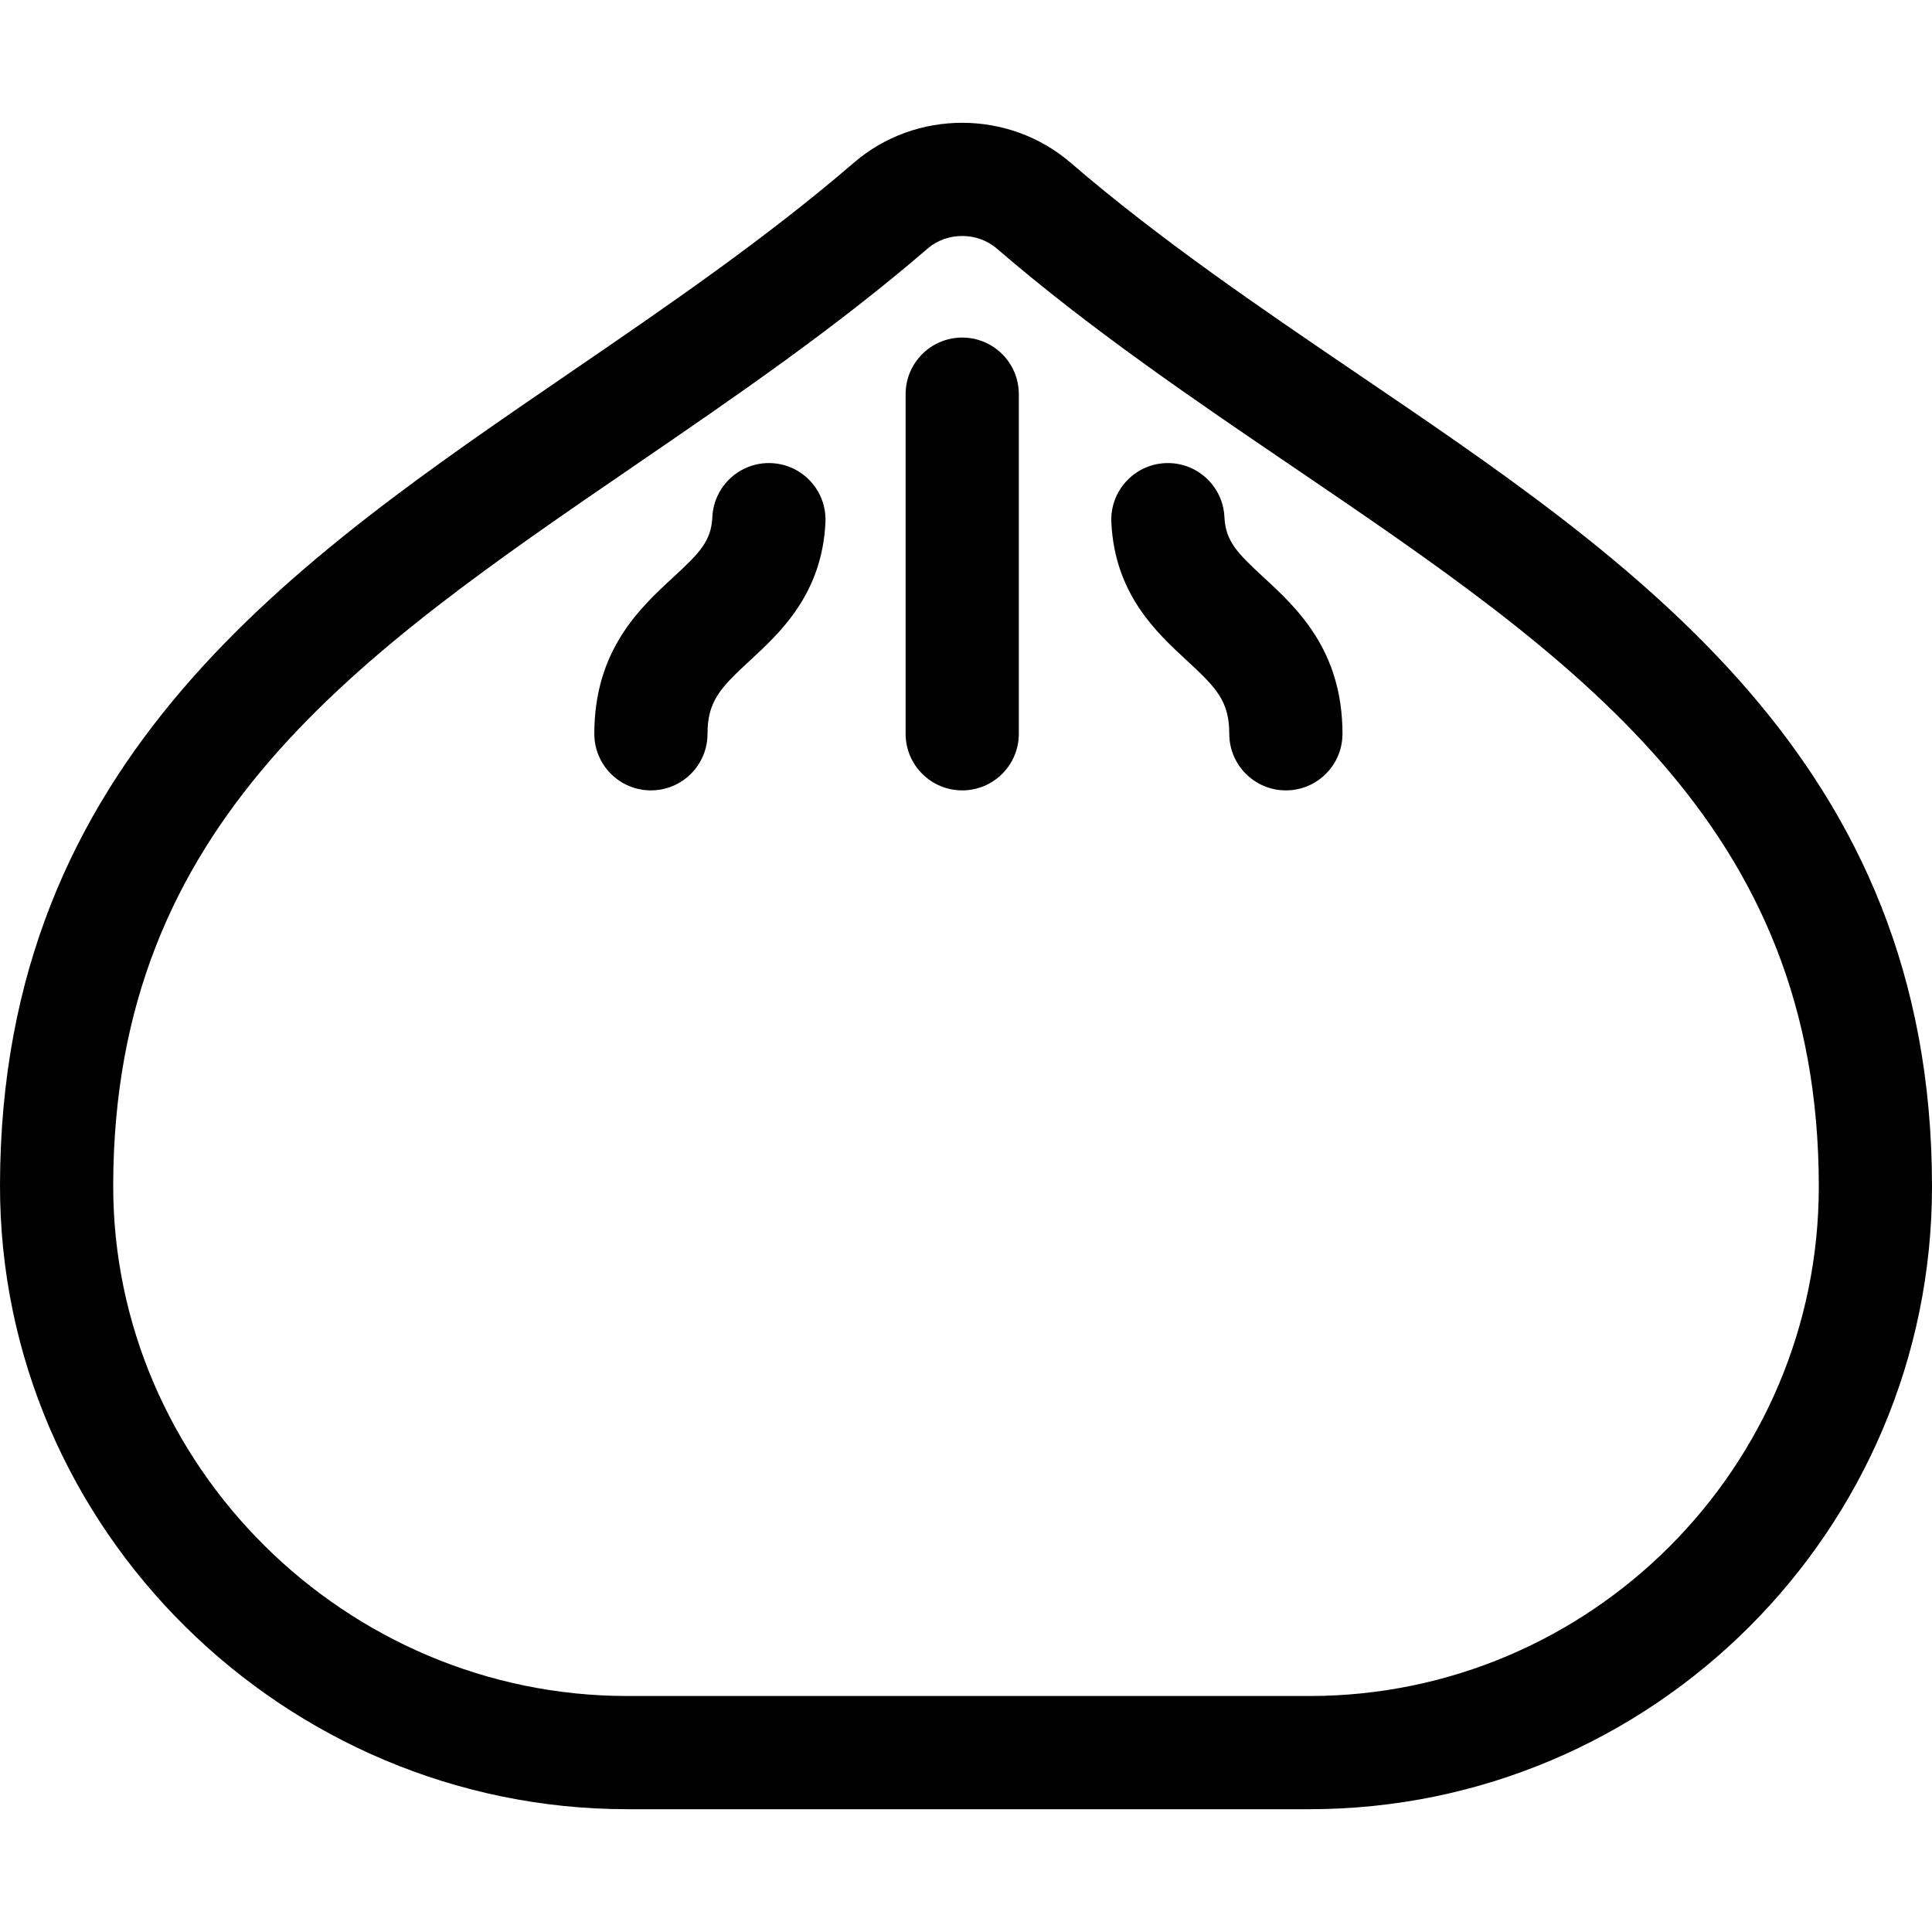 <?xml version="1.0" encoding="iso-8859-1"?>
<!-- Generator: Adobe Illustrator 19.0.0, SVG Export Plug-In . SVG Version: 6.00 Build 0)  -->
<svg version="1.1" id="Capa_1" xmlns="http://www.w3.org/2000/svg" xmlns:xlink="http://www.w3.org/1999/xlink" x="0px" y="0px"
	 viewBox="0 0 511.999 511.999" style="enable-background:new 0 0 511.999 511.999;" xml:space="preserve">
<g>
	<g>
		<path d="M359.369,98.807C333.78,81.423,307.32,63.448,283.73,43.131c-16.382-14.11-41.071-14.12-57.428-0.028
			c-23.359,20.124-49.384,37.939-74.551,55.168C78.266,148.578,0.238,200.982,0,313.938c-0.194,91.462,75.536,165.52,166.265,165.52
			h180.734c90.981,0,165-74.019,165-165C511.999,201.438,433.099,148.898,359.369,98.807z M346.999,449.459H166.265
			c-74.73,0-136.421-61.199-136.265-135.457c0.203-96.164,64.383-140.101,138.697-190.976
			c25.843-17.691,52.564-35.985,77.185-57.195c2.55-2.197,5.824-3.294,9.103-3.294c3.295,0,6.595,1.109,9.167,3.325
			c24.89,21.437,52.071,39.903,78.358,57.761c74.848,50.848,139.489,94.763,139.489,190.836
			C481.999,388.898,421.439,449.459,346.999,449.459z"/>
	</g>
</g>
<g>
	<g>
		<path d="M204.479,122.734c-8.26-0.394-15.303,5.997-15.694,14.272c-0.305,6.426-3.403,9.546-10.384,15.99
			c-8.821,8.144-20.901,19.296-20.901,41.462c0,8.284,6.716,15,15,15s15-6.716,15-15c0-8.667,3.449-12.217,11.251-19.419
			c8.061-7.442,19.101-17.634,20.001-36.611C219.144,130.153,212.753,123.127,204.479,122.734z"/>
	</g>
</g>
<g>
	<g>
		<path d="M334.867,152.997c-6.98-6.445-10.079-9.565-10.384-15.99c-0.393-8.275-7.414-14.664-15.694-14.272
			c-8.274,0.393-14.665,7.419-14.272,15.694c0.9,18.978,11.94,29.169,20.001,36.611c7.802,7.203,11.251,10.753,11.251,19.419
			c0,8.284,6.716,15,15,15s15-6.716,15-15C355.768,172.293,343.688,161.14,334.867,152.997z"/>
	</g>
</g>
<g>
	<g>
		<path d="M254.999,89.459c-8.284,0-15,6.716-15,15v90c0,8.284,6.716,15,15,15s15-6.716,15-15v-90
			C269.999,96.174,263.284,89.459,254.999,89.459z"/>
	</g>
</g>
<g>
</g>
<g>
</g>
<g>
</g>
<g>
</g>
<g>
</g>
<g>
</g>
<g>
</g>
<g>
</g>
<g>
</g>
<g>
</g>
<g>
</g>
<g>
</g>
<g>
</g>
<g>
</g>
<g>
</g>
</svg>

